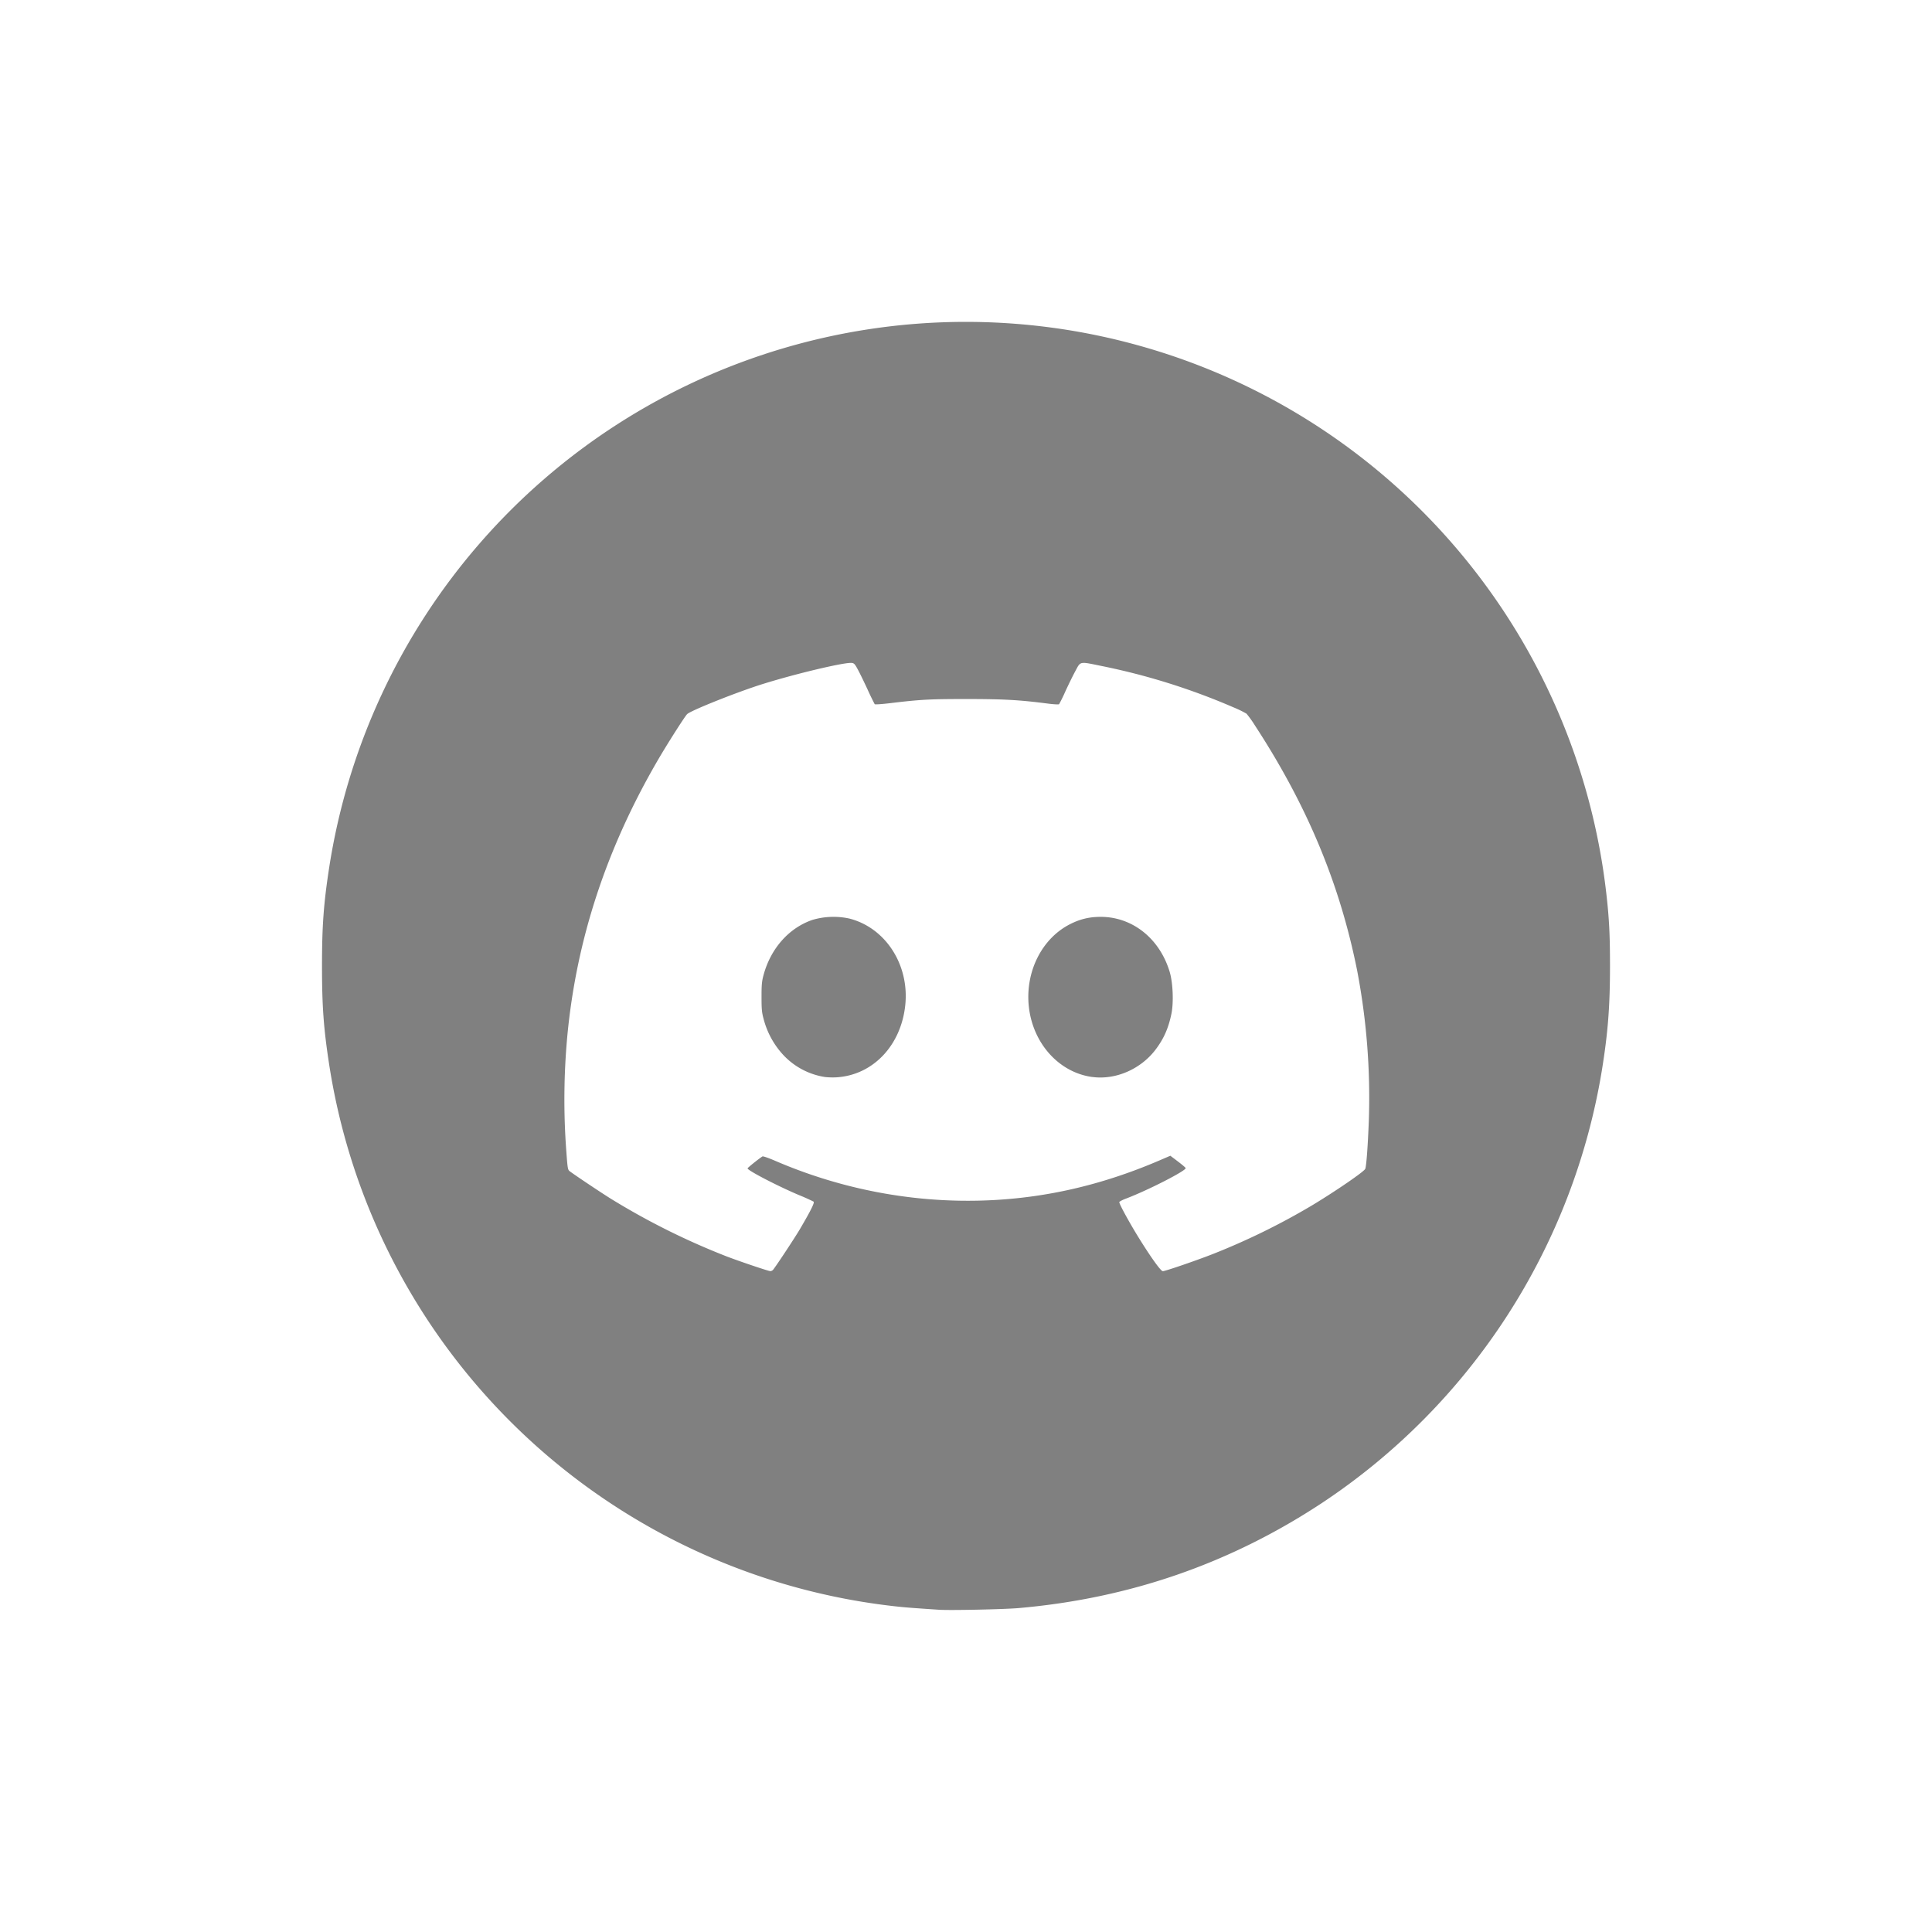 <?xml version="1.0" encoding="UTF-8" standalone="no"?>
<svg
	xmlns="http://www.w3.org/2000/svg"
	width="48"
	height="48"
	viewBox="0 0 48 48">
	<path
		d="M23.332 39.994c-.678-.045-.873-.06-1.123-.089a16.032 16.032 0 0 1-10.785-6 15.983 15.983 0 0 1-3.246-7.458C8.04 25.55 8 25 8 24.002c0-.998.04-1.548.178-2.445A16.006 16.006 0 0 1 28.33 8.595a16.012 16.012 0 0 1 11.58 13.617c.07.612.09 1.024.09 1.79 0 1.001-.051 1.657-.2 2.579a16.006 16.006 0 0 1-6.971 10.77c-2.273 1.496-4.768 2.36-7.517 2.601-.363.032-1.704.06-1.98.042zm-4.122-8.45c.093-.119.533-.786.657-.995.276-.47.377-.671.346-.695a4.841 4.841 0 0 0-.361-.162c-.522-.22-1.279-.612-1.279-.664 0-.016.28-.24.37-.297.015-.009.152.038.312.107 2.338 1.01 4.935 1.26 7.369.708.734-.166 1.46-.405 2.188-.718l.265-.114.185.14c.1.076.189.15.195.166.026.06-.956.562-1.496.764-.077.03-.146.066-.152.08-.013.034.28.567.537.974.285.454.498.744.544.744.06 0 .831-.264 1.248-.428a17.109 17.109 0 0 0 2.468-1.212c.58-.35 1.285-.833 1.313-.902.028-.07.064-.545.089-1.198a16.768 16.768 0 0 0-.29-3.729c-.43-2.152-1.241-4.1-2.54-6.09a2.646 2.646 0 0 0-.209-.292 2.723 2.723 0 0 0-.33-.16 16.431 16.431 0 0 0-3.277-1.026c-.552-.113-.511-.121-.646.129-.062.114-.173.342-.248.505a4.087 4.087 0 0 1-.155.317c-.01.01-.137.003-.282-.016-.698-.09-1.075-.112-1.998-.113-.929 0-1.155.011-1.91.102-.206.025-.382.037-.391.027a6.673 6.673 0 0 1-.176-.363c-.088-.19-.197-.415-.244-.5-.073-.136-.093-.157-.152-.163-.184-.018-1.383.266-2.209.524-.627.195-1.79.659-1.88.749-.06.061-.47.704-.704 1.103-1.298 2.218-2.048 4.498-2.274 6.912a17.19 17.19 0 0 0-.022 2.857c.03.414.036.447.082.483.105.081.773.529 1.033.69a17.828 17.828 0 0 0 2.89 1.436c.367.138 1.014.355 1.062.357a.103.103 0 0 0 .073-.038zm1.285-4.786a1.791 1.791 0 0 1-1.044-.558 2.086 2.086 0 0 1-.48-.887c-.044-.16-.051-.243-.051-.544 0-.301.007-.385.05-.545.179-.66.63-1.17 1.216-1.37a1.85 1.85 0 0 1 .92-.032c.902.233 1.493 1.156 1.384 2.16-.108.994-.797 1.72-1.693 1.783a1.784 1.784 0 0 1-.302-.007zm6.643 0c-.837-.113-1.492-.851-1.58-1.78-.08-.856.336-1.67 1.033-2.02.245-.124.476-.179.756-.179.79 0 1.466.54 1.714 1.368.08.268.1.754.044 1.034-.074.363-.191.628-.398.9-.37.485-.992.754-1.569.676z"
		style="fill:#808080" />
</svg>